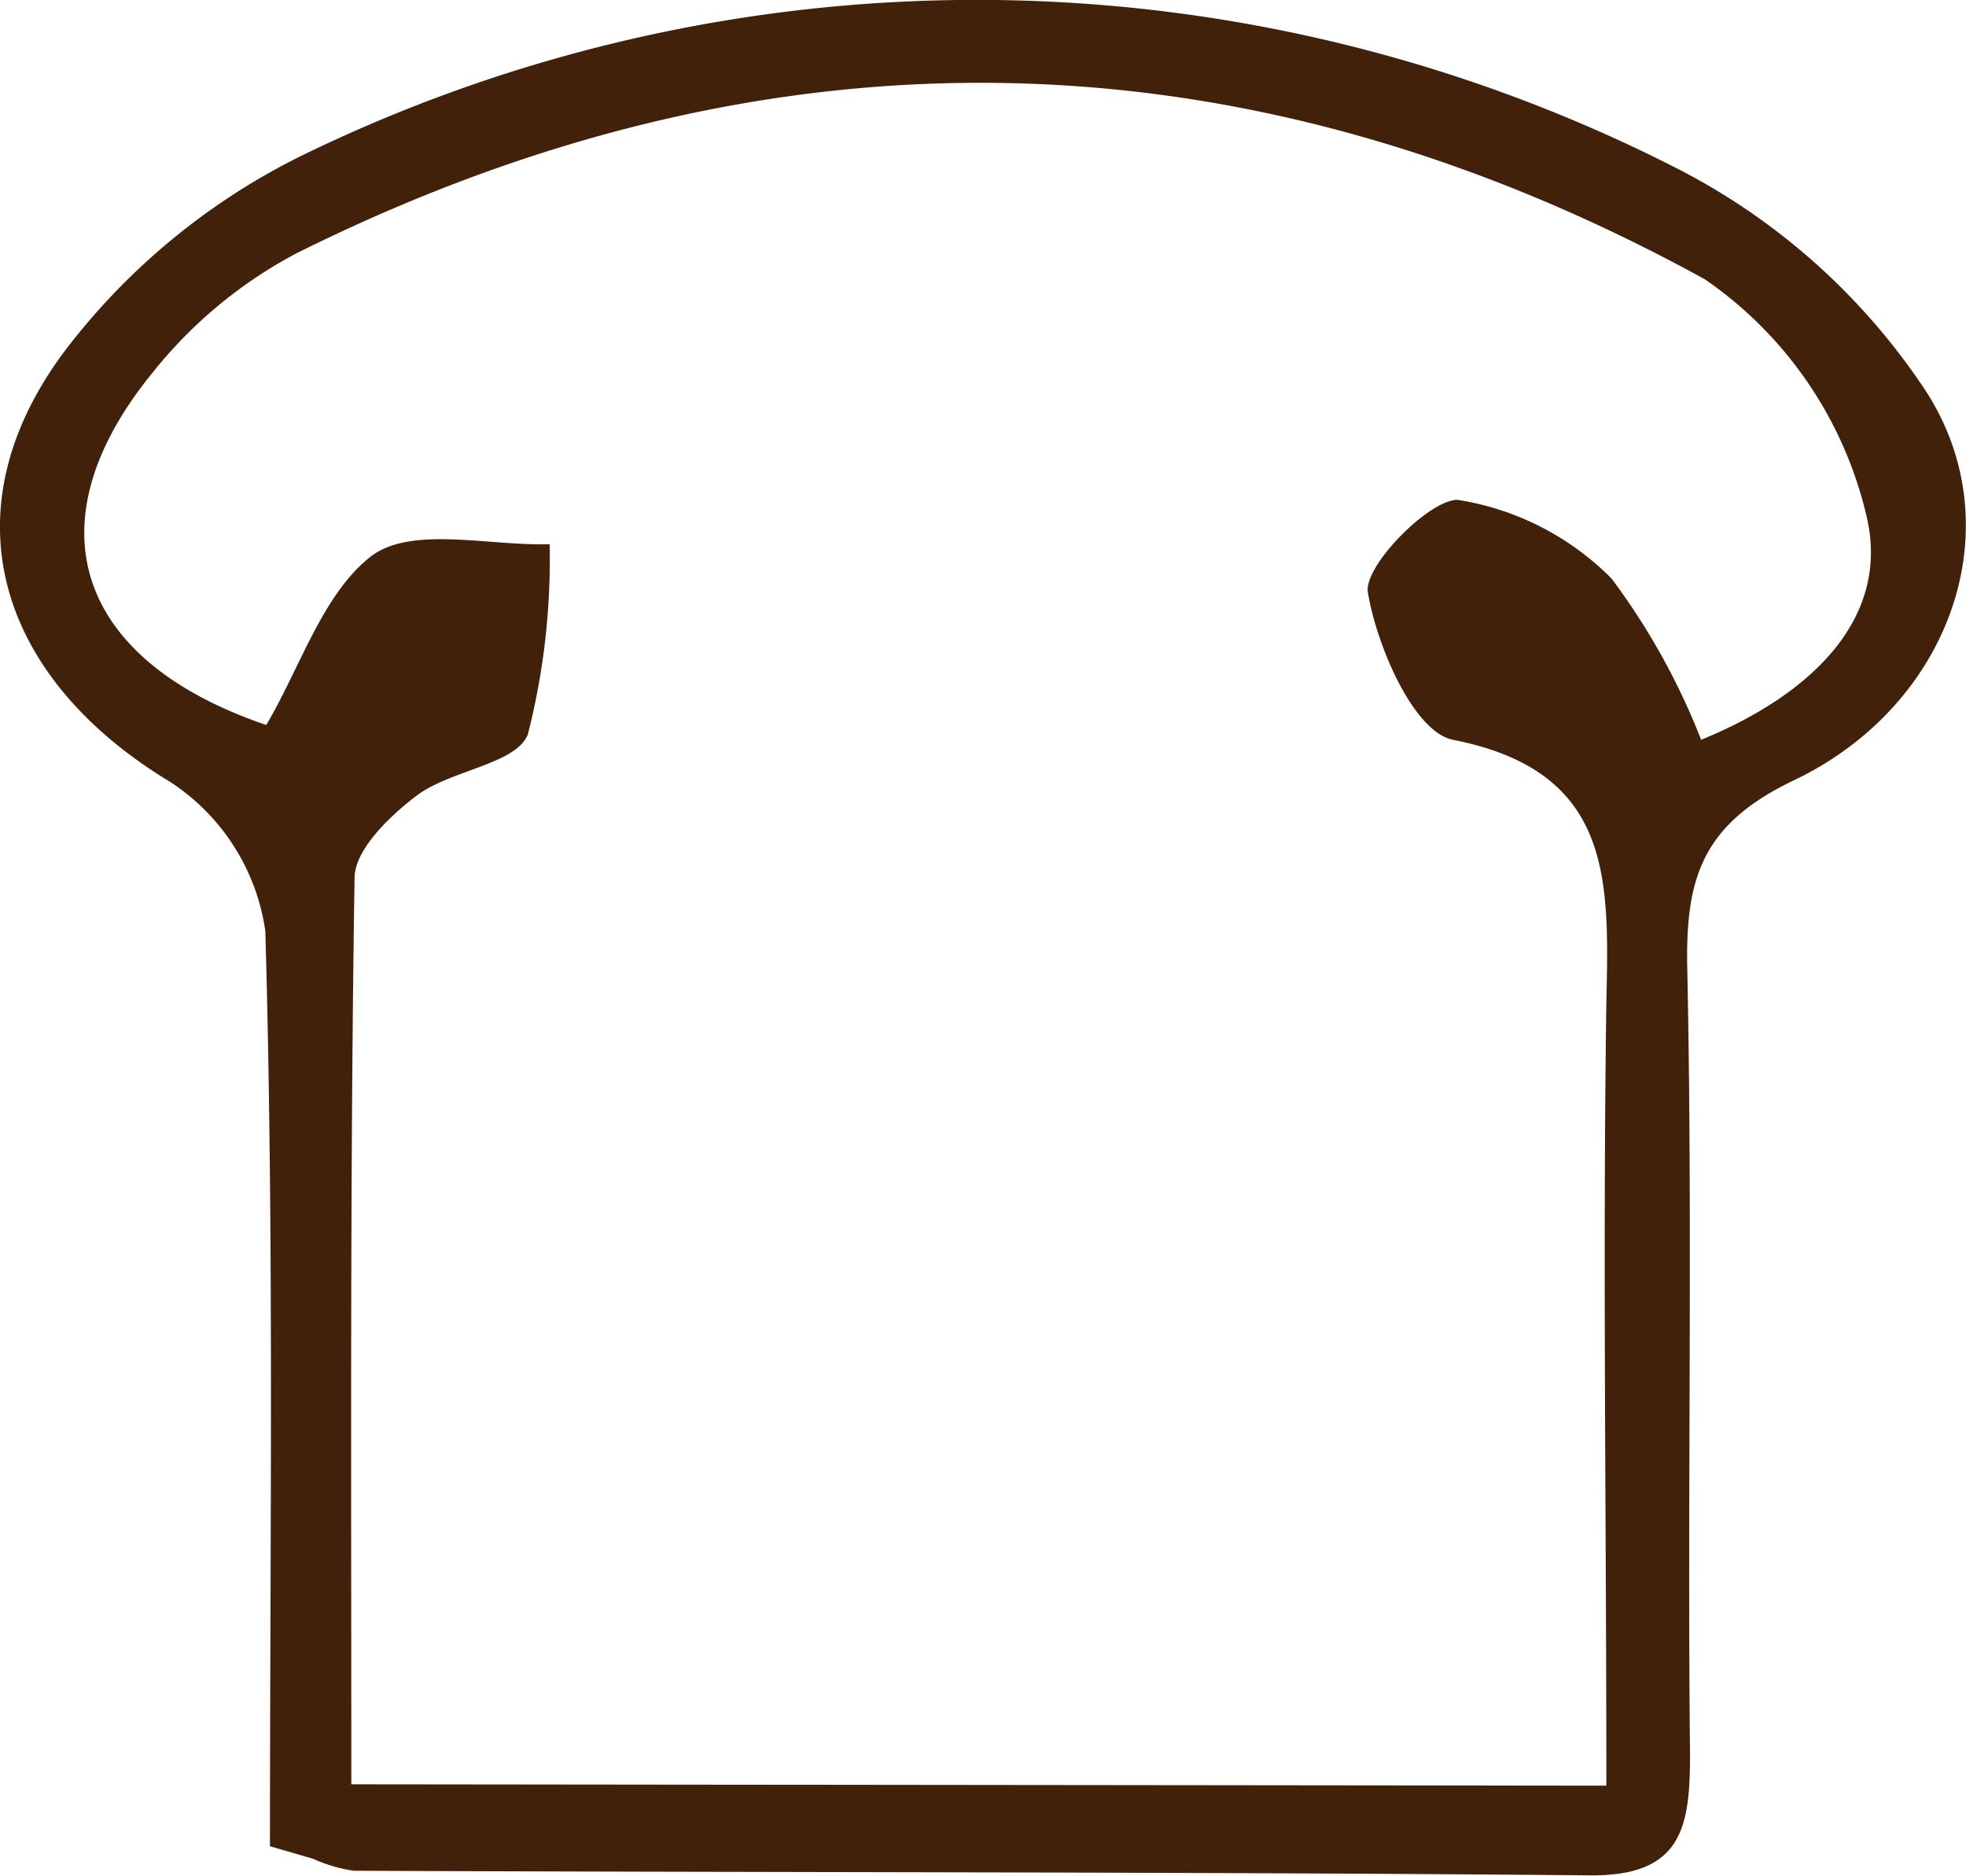 <svg xmlns="http://www.w3.org/2000/svg" viewBox="0 0 42.53 40.57"><defs><style>.cls-1{fill:#42210b;}</style></defs><title>資產 3</title><g id="圖層_2" data-name="圖層 2"><g id="圖層_1-2" data-name="圖層 1"><path class="cls-1" d="M5.84,39.93c0-6.6.09-13.2-.1-19.79a4.63,4.63,0,0,0-2.06-3.23c-3.81-2.3-4.9-6-2.14-9.5A14.5,14.5,0,0,1,6.6,3.33a33.32,33.32,0,0,1,29.77.36,14.2,14.2,0,0,1,5.26,4.72c1.94,2.93.61,6.82-2.81,8.46-2,.95-2.36,2.12-2.32,4.07.12,5.67,0,11.34.06,17,0,1.56-.16,2.63-2.14,2.62-8.92-.08-17.85-.06-26.77-.1a3.27,3.27,0,0,1-.88-.26Zm28.91-1.31c0-5.82-.08-11.38,0-16.94.06-2.67.14-5-3.32-5.68-.84-.17-1.64-2-1.84-3.19-.09-.57,1.32-2,1.94-2a6,6,0,0,1,3.33,1.7,14.76,14.76,0,0,1,1.94,3.49c2.45-1,4.09-2.67,3.58-4.83a8.59,8.59,0,0,0-3.5-5.13C26.94.58,16.67.37,6.41,5.48A9.9,9.9,0,0,0,3.3,8.06c-2.66,3.26-1.66,6.22,2.46,7.62C6.5,14.43,7,12.79,8.07,12c.89-.62,2.52-.19,3.82-.23a15.29,15.29,0,0,1-.47,4.11c-.25.65-1.67.77-2.41,1.33-.58.44-1.34,1.17-1.34,1.78-.1,6.49-.07,13-.07,19.6Z"/></g></g></svg>